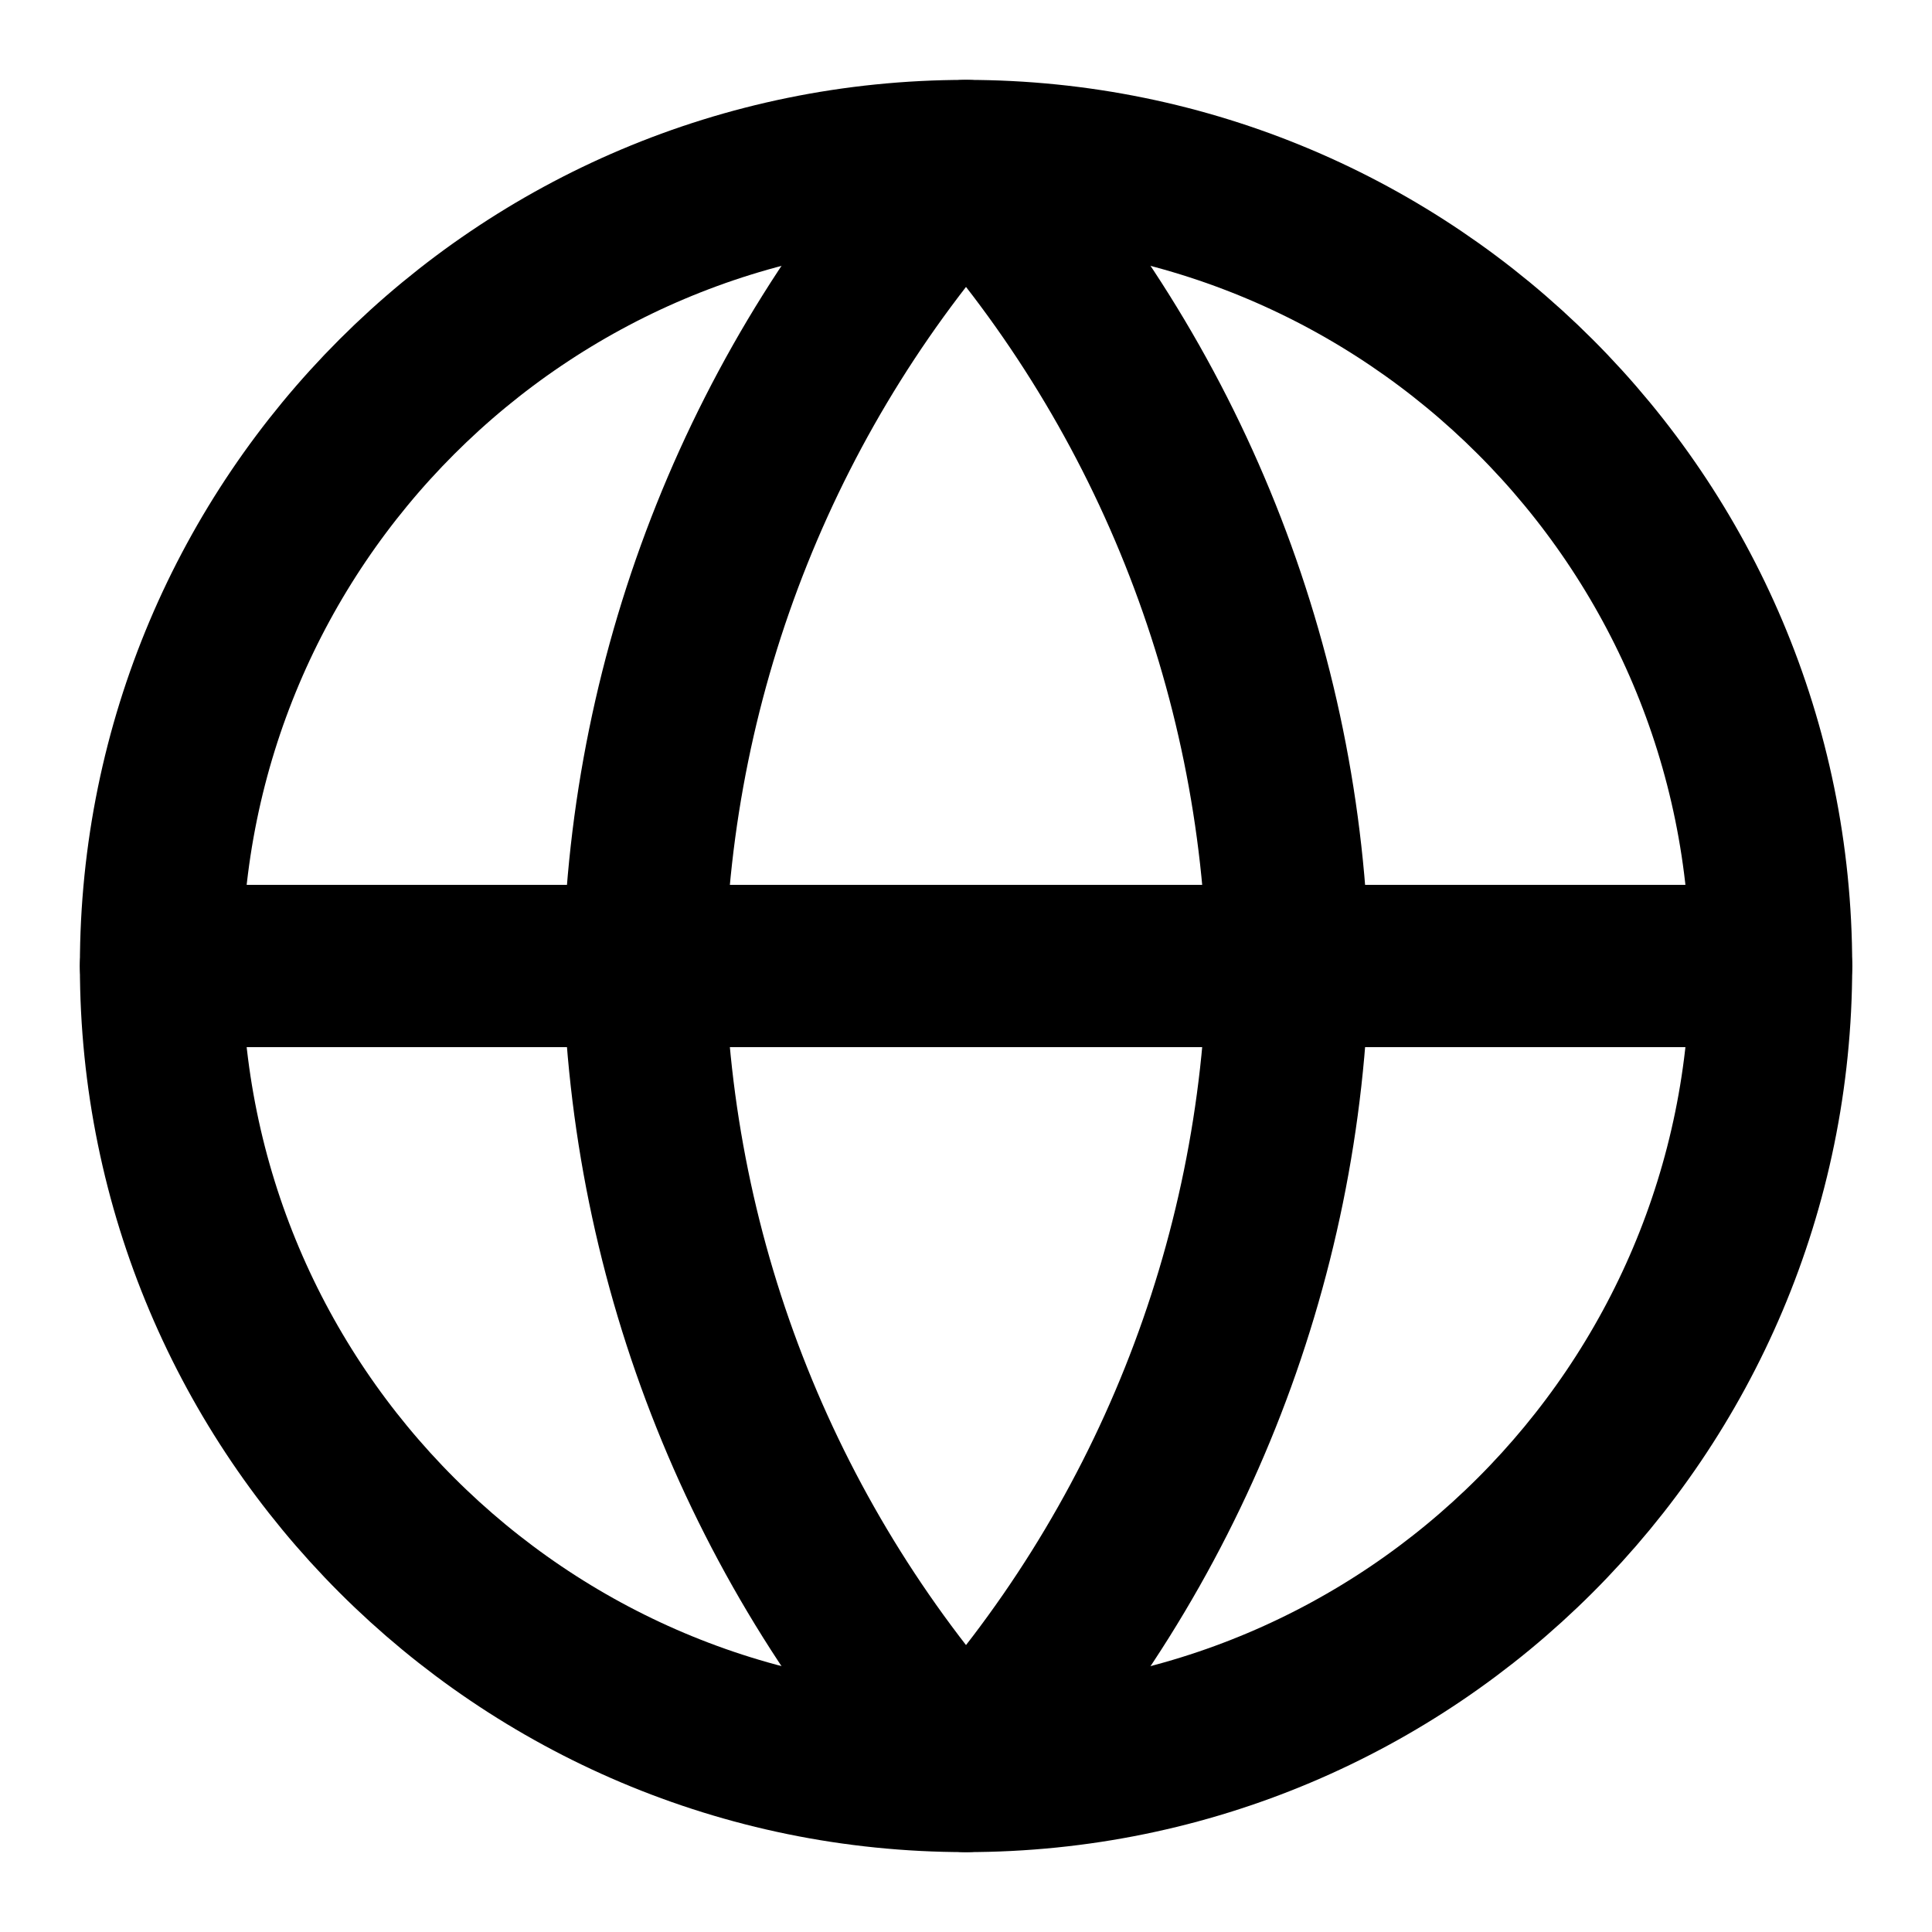 <svg width="20" height="20" viewBox="0 0 20 20" fill="none">
    <path d="M10 18.333C14.603 18.333 18.334 14.602 18.334 10C18.334 5.398 14.603 1.667 10 1.667C5.398 1.667 1.667 5.398 1.667 10C1.667 14.602 5.398 18.333 10 18.333Z" stroke="currentColor" stroke-width="1.68" stroke-linecap="round" stroke-linejoin="round" />
    <path d="M1.667 10H18.334" stroke="currentColor" stroke-width="1.68" stroke-linecap="round" stroke-linejoin="round" />
    <path d="M10 1.667C12.085 3.949 13.269 6.91 13.334 10C13.269 13.09 12.085 16.051 10 18.333C7.916 16.051 6.731 13.09 6.667 10C6.731 6.91 7.916 3.949 10 1.667V1.667Z" stroke="currentColor" stroke-width="1.68" stroke-linecap="round" stroke-linejoin="round" />
</svg>
